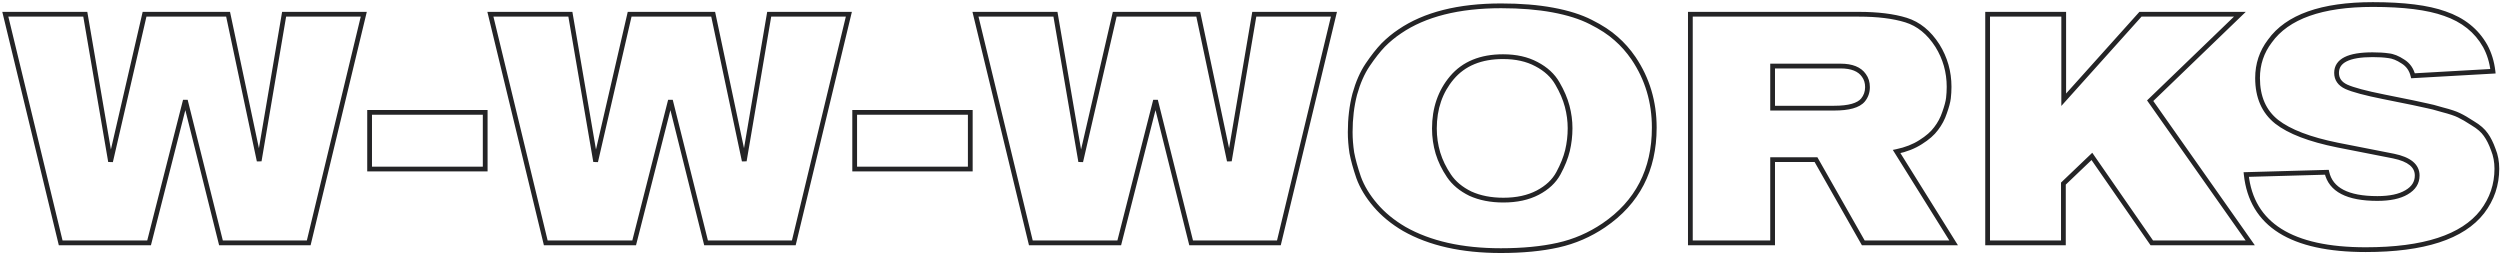 <svg width="1050" height="107" viewBox="0 0 1050 107" fill="#fff;" xmlns="http://www.w3.org/2000/svg">
<path d="M152.784 5.984L153.756 6.218L154.053 4.984H152.784V5.984ZM129.664 102V103H130.452L130.636 102.234L129.664 102ZM92.808 102L91.838 102.243L92.027 103H92.808V102ZM77.848 42.16L78.818 41.917L76.879 41.913L77.848 42.16ZM62.616 102V103H63.393L63.585 102.247L62.616 102ZM25.488 102L24.516 102.235L24.701 103H25.488V102ZM2.232 5.984V4.984H0.961L1.26 6.219L2.232 5.984ZM35.824 5.984L36.81 5.815L36.667 4.984H35.824V5.984ZM46.432 67.864L45.446 68.033L47.406 68.089L46.432 67.864ZM60.712 5.984V4.984H59.916L59.738 5.759L60.712 5.984ZM95.8 5.984L96.778 5.777L96.61 4.984H95.8V5.984ZM108.856 67.592L107.878 67.799L109.842 67.76L108.856 67.592ZM119.328 5.984V4.984H118.484L118.342 5.816L119.328 5.984ZM151.812 5.75L128.692 101.766L130.636 102.234L153.756 6.218L151.812 5.75ZM129.664 101H92.808V103H129.664V101ZM93.778 101.757L78.818 41.917L76.878 42.403L91.838 102.243L93.778 101.757ZM76.879 41.913L61.647 101.753L63.585 102.247L78.817 42.407L76.879 41.913ZM62.616 101H25.488V103H62.616V101ZM26.46 101.765L3.204 5.749L1.26 6.219L24.516 102.235L26.46 101.765ZM2.232 6.984H35.824V4.984H2.232V6.984ZM34.838 6.153L45.446 68.033L47.418 67.695L36.81 5.815L34.838 6.153ZM47.406 68.089L61.686 6.209L59.738 5.759L45.458 67.639L47.406 68.089ZM60.712 6.984H95.8V4.984H60.712V6.984ZM94.822 6.191L107.878 67.799L109.834 67.385L96.778 5.777L94.822 6.191ZM109.842 67.76L120.314 6.152L118.342 5.816L107.87 67.424L109.842 67.76ZM119.328 6.984H152.784V4.984H119.328V6.984ZM203.785 70.992V71.992H204.785V70.992H203.785ZM155.233 70.992H154.233V71.992H155.233V70.992ZM155.233 47.192V46.192H154.233V47.192H155.233ZM203.785 47.192H204.785V46.192H203.785V47.192ZM203.785 69.992H155.233V71.992H203.785V69.992ZM156.233 70.992V47.192H154.233V70.992H156.233ZM155.233 48.192H203.785V46.192H155.233V48.192ZM202.785 47.192V70.992H204.785V47.192H202.785ZM356.518 5.984L357.491 6.218L357.788 4.984H356.518V5.984ZM333.398 102V103H334.186L334.371 102.234L333.398 102ZM296.542 102L295.572 102.243L295.762 103H296.542V102ZM281.582 42.16L282.553 41.917L280.613 41.913L281.582 42.16ZM266.35 102V103H267.128L267.319 102.247L266.35 102ZM229.222 102L228.25 102.235L228.436 103H229.222V102ZM205.966 5.984V4.984H204.695L204.994 6.219L205.966 5.984ZM239.558 5.984L240.544 5.815L240.402 4.984H239.558V5.984ZM250.166 67.864L249.181 68.033L251.141 68.089L250.166 67.864ZM264.446 5.984V4.984H263.651L263.472 5.759L264.446 5.984ZM299.534 5.984L300.513 5.777L300.345 4.984H299.534V5.984ZM312.59 67.592L311.612 67.799L313.576 67.76L312.59 67.592ZM323.062 5.984V4.984H322.218L322.077 5.816L323.062 5.984ZM355.546 5.75L332.426 101.766L334.371 102.234L357.491 6.218L355.546 5.75ZM333.398 101H296.542V103H333.398V101ZM297.513 101.757L282.553 41.917L280.612 42.403L295.572 102.243L297.513 101.757ZM280.613 41.913L265.381 101.753L267.319 102.247L282.551 42.407L280.613 41.913ZM266.35 101H229.222V103H266.35V101ZM230.194 101.765L206.938 5.749L204.994 6.219L228.25 102.235L230.194 101.765ZM205.966 6.984H239.558V4.984H205.966V6.984ZM238.573 6.153L249.181 68.033L251.152 67.695L240.544 5.815L238.573 6.153ZM251.141 68.089L265.421 6.209L263.472 5.759L249.192 67.639L251.141 68.089ZM264.446 6.984H299.534V4.984H264.446V6.984ZM298.556 6.191L311.612 67.799L313.569 67.385L300.513 5.777L298.556 6.191ZM313.576 67.76L324.048 6.152L322.077 5.816L311.605 67.424L313.576 67.76ZM323.062 6.984H356.518V4.984H323.062V6.984ZM407.519 70.992V71.992H408.519V70.992H407.519ZM358.967 70.992H357.967V71.992H358.967V70.992ZM358.967 47.192V46.192H357.967V47.192H358.967ZM407.519 47.192H408.519V46.192H407.519V47.192ZM407.519 69.992H358.967V71.992H407.519V69.992ZM359.967 70.992V47.192H357.967V70.992H359.967ZM358.967 48.192H407.519V46.192H358.967V48.192ZM406.519 47.192V70.992H408.519V47.192H406.519ZM560.253 5.984L561.225 6.218L561.522 4.984H560.253V5.984ZM537.133 102V103H537.921L538.105 102.234L537.133 102ZM500.277 102L499.307 102.243L499.496 103H500.277V102ZM485.317 42.16L486.287 41.917L484.348 41.913L485.317 42.16ZM470.085 102V103H470.862L471.054 102.247L470.085 102ZM432.957 102L431.985 102.235L432.17 103H432.957V102ZM409.701 5.984V4.984H408.43L408.729 6.219L409.701 5.984ZM443.293 5.984L444.278 5.815L444.136 4.984H443.293V5.984ZM453.901 67.864L452.915 68.033L454.875 68.089L453.901 67.864ZM468.181 5.984V4.984H467.385L467.206 5.759L468.181 5.984ZM503.269 5.984L504.247 5.777L504.079 4.984H503.269V5.984ZM516.325 67.592L515.346 67.799L517.311 67.76L516.325 67.592ZM526.797 5.984V4.984H525.952L525.811 5.816L526.797 5.984ZM559.281 5.75L536.161 101.766L538.105 102.234L561.225 6.218L559.281 5.75ZM537.133 101H500.277V103H537.133V101ZM501.247 101.757L486.287 41.917L484.347 42.403L499.307 102.243L501.247 101.757ZM484.348 41.913L469.116 101.753L471.054 102.247L486.286 42.407L484.348 41.913ZM470.085 101H432.957V103H470.085V101ZM433.929 101.765L410.673 5.749L408.729 6.219L431.985 102.235L433.929 101.765ZM409.701 6.984H443.293V4.984H409.701V6.984ZM442.307 6.153L452.915 68.033L454.886 67.695L444.278 5.815L442.307 6.153ZM454.875 68.089L469.155 6.209L467.206 5.759L452.926 67.639L454.875 68.089ZM468.181 6.984H503.269V4.984H468.181V6.984ZM502.29 6.191L515.346 67.799L517.303 67.385L504.247 5.777L502.29 6.191ZM517.311 67.76L527.783 6.152L525.811 5.816L515.339 67.424L517.311 67.76ZM526.797 6.984H560.253V4.984H526.797V6.984ZM673.576 94.656L674.136 95.484L674.138 95.483L673.576 94.656ZM654.4 102.952L654.618 103.928L654.4 102.952ZM589.8 96.152L589.295 97.015L589.306 97.022L589.8 96.152ZM577.696 86.224L576.937 86.875L577.696 86.224ZM570.624 74.528L569.677 74.851L569.681 74.86L569.684 74.87L570.624 74.528ZM567.768 64.192L566.779 64.342L566.782 64.359L566.785 64.376L567.768 64.192ZM568.992 39.576L568.028 39.308L568.026 39.317L568.024 39.325L568.992 39.576ZM574.432 27.2L575.26 27.76L574.432 27.2ZM580.96 18.904L580.253 18.197L580.245 18.204L580.238 18.212L580.96 18.904ZM587.896 13.192L588.451 14.024L588.459 14.018L587.896 13.192ZM668.136 9.248L667.681 10.139L667.689 10.142L668.136 9.248ZM678.744 16.184L678.075 16.927L678.082 16.934L678.089 16.94L678.744 16.184ZM686.088 24.48L686.917 23.921L686.913 23.915L686.088 24.48ZM654.128 35.088L653.258 35.582L653.264 35.592L654.128 35.088ZM645.288 26.928L644.816 27.81L644.825 27.814L645.288 26.928ZM609.792 32.64L609.028 31.994L609.028 31.995L609.792 32.64ZM603.944 64.328L602.985 64.613L602.987 64.62L603.944 64.328ZM608.568 73.848L609.396 73.288L608.568 73.848ZM617.544 81.328L617.105 82.227L617.117 82.233L617.13 82.238L617.544 81.328ZM658.344 63.24L659.316 63.476L659.317 63.469L658.344 63.24ZM693.792 53.584C693.792 71.039 686.871 84.413 673.014 93.829L674.138 95.483C688.568 85.678 695.792 71.67 695.792 53.584H693.792ZM673.015 93.828C667.225 97.748 660.949 100.462 654.182 101.976L654.618 103.928C661.632 102.359 668.14 99.543 674.136 95.484L673.015 93.828ZM654.182 101.976C647.38 103.498 639.432 104.264 630.328 104.264V106.264C639.538 106.264 647.638 105.489 654.618 103.928L654.182 101.976ZM630.328 104.264C614.126 104.264 600.8 101.248 590.294 95.282L589.306 97.022C600.197 103.205 613.889 106.264 630.328 106.264V104.264ZM590.305 95.289C585.585 92.528 581.639 89.288 578.455 85.573L576.937 86.875C580.28 90.776 584.404 94.154 589.295 97.015L590.305 95.289ZM578.455 85.573C575.255 81.84 572.966 78.044 571.564 74.186L569.684 74.87C571.182 78.991 573.608 82.992 576.937 86.875L578.455 85.573ZM571.57 74.205C570.22 70.244 569.283 66.847 568.751 64.008L566.785 64.376C567.341 67.34 568.308 70.834 569.677 74.851L571.57 74.205ZM568.757 64.042C568.31 61.096 568.088 58.245 568.088 55.488H566.088C566.088 58.352 566.319 61.304 566.779 64.342L568.757 64.042ZM568.088 55.488C568.088 49.85 568.714 44.631 569.96 39.827L568.024 39.325C566.731 44.313 566.088 49.702 566.088 55.488H568.088ZM569.955 39.844C571.293 35.026 573.067 31.006 575.26 27.76L573.603 26.64C571.263 30.104 569.41 34.334 568.028 39.308L569.955 39.844ZM575.26 27.76C577.505 24.437 579.646 21.72 581.682 19.596L580.238 18.212C578.103 20.44 575.892 23.253 573.603 26.64L575.26 27.76ZM581.667 19.611C583.798 17.48 586.06 15.618 588.451 14.024L587.341 12.36C584.836 14.03 582.473 15.976 580.253 18.197L581.667 19.611ZM588.459 14.018C598.755 7.006 612.725 3.448 630.464 3.448V1.448C612.48 1.448 598.071 5.053 587.333 12.366L588.459 14.018ZM630.464 3.448C638.578 3.448 645.768 4.034 652.041 5.199L652.406 3.233C645.986 2.04 638.67 1.448 630.464 1.448V3.448ZM652.041 5.199C658.324 6.366 663.529 8.019 667.681 10.139L668.591 8.357C664.219 6.125 658.817 4.423 652.406 3.233L652.041 5.199ZM667.689 10.142C671.985 12.291 675.439 14.555 678.075 16.927L679.413 15.441C676.608 12.917 672.991 10.557 668.583 8.354L667.689 10.142ZM678.089 16.94C680.74 19.237 683.132 21.938 685.263 25.046L686.913 23.915C684.692 20.676 682.188 17.845 679.399 15.428L678.089 16.94ZM685.258 25.039C690.945 33.48 693.792 42.986 693.792 53.584H695.792C695.792 42.604 692.836 32.706 686.917 23.921L685.258 25.039ZM660.432 53.856C660.432 50.684 660.012 47.515 659.174 44.352L657.241 44.864C658.036 47.866 658.432 50.863 658.432 53.856H660.432ZM659.174 44.352C658.332 41.168 656.933 37.912 654.992 34.584L653.264 35.592C655.131 38.792 656.452 41.882 657.241 44.864L659.174 44.352ZM654.997 34.594C652.984 31.046 649.882 28.201 645.751 26.042L644.825 27.814C648.673 29.826 651.464 32.42 653.258 35.582L654.997 34.594ZM645.759 26.046C641.686 23.867 636.847 22.8 631.28 22.8V24.8C636.593 24.8 641.092 25.818 644.816 27.81L645.759 26.046ZM631.28 22.8C621.715 22.8 614.245 25.829 609.028 31.994L610.555 33.286C615.312 27.664 622.168 24.8 631.28 24.8V22.8ZM609.028 31.995C603.962 37.998 601.448 45.352 601.448 53.992H603.448C603.448 45.768 605.829 38.887 610.556 33.285L609.028 31.995ZM601.448 53.992C601.448 57.623 601.96 61.165 602.985 64.613L604.902 64.043C603.933 60.782 603.448 57.432 603.448 53.992H601.448ZM602.987 64.62C604.016 67.988 605.603 71.251 607.74 74.408L609.396 73.288C607.362 70.28 605.866 67.196 604.9 64.036L602.987 64.62ZM607.74 74.408C609.938 77.658 613.075 80.259 617.105 82.227L617.983 80.429C614.215 78.589 611.368 76.203 609.396 73.288L607.74 74.408ZM617.13 82.238C621.273 84.121 626.042 85.048 631.416 85.048V83.048C626.272 83.048 621.794 82.161 617.958 80.418L617.13 82.238ZM631.416 85.048C637.159 85.048 642.132 83.983 646.295 81.806L645.369 80.034C641.553 82.028 636.915 83.048 631.416 83.048V85.048ZM646.295 81.806C650.429 79.646 653.491 76.795 655.416 73.236L653.656 72.284C651.954 75.434 649.214 78.024 645.369 80.034L646.295 81.806ZM655.416 73.236C657.26 69.822 658.566 66.568 659.316 63.476L657.372 63.004C656.671 65.896 655.438 68.988 653.656 72.284L655.416 73.236ZM659.317 63.469C660.06 60.311 660.432 57.106 660.432 53.856H658.432C658.432 56.952 658.078 60.004 657.37 63.011L659.317 63.469ZM820.522 102V103H822.325L821.37 101.471L820.522 102ZM782.578 102L781.708 102.494L781.996 103H782.578V102ZM762.722 67.048L763.591 66.554L763.304 66.048H762.722V67.048ZM744.498 67.048V66.048H743.498V67.048H744.498ZM744.498 102V103H745.498V102H744.498ZM709.954 102H708.954V103H709.954V102ZM709.954 5.984V4.984H708.954V5.984H709.954ZM800.53 8.432L800.233 9.387L800.53 8.432ZM813.722 19.176L814.571 18.649L814.564 18.637L813.722 19.176ZM818.346 41.208L819.339 41.325V41.325L818.346 41.208ZM816.714 47.328L815.772 46.992L815.768 47.002L815.765 47.012L816.714 47.328ZM813.178 53.992L812.386 53.38L812.378 53.392L812.369 53.404L813.178 53.992ZM806.65 59.704L806.12 58.856L806.114 58.86L806.108 58.864L806.65 59.704ZM796.586 63.648L796.381 62.669L794.979 62.963L795.737 64.177L796.586 63.648ZM744.498 27.744V26.744H743.498V27.744H744.498ZM744.498 45.424H743.498V46.424H744.498V45.424ZM782.442 42.024L783.207 42.667L783.214 42.66L782.442 42.024ZM782.85 31.688L782.026 32.256L782.035 32.268L782.043 32.279L782.85 31.688ZM820.522 101H782.578V103H820.522V101ZM783.447 101.506L763.591 66.554L761.852 67.542L781.708 102.494L783.447 101.506ZM762.722 66.048H744.498V68.048H762.722V66.048ZM743.498 67.048V102H745.498V67.048H743.498ZM744.498 101H709.954V103H744.498V101ZM710.954 102V5.984H708.954V102H710.954ZM709.954 6.984H780.674V4.984H709.954V6.984ZM780.674 6.984C788.593 6.984 795.103 7.795 800.233 9.387L800.826 7.477C795.439 5.805 788.712 4.984 780.674 4.984V6.984ZM800.233 9.387C805.225 10.936 809.445 14.343 812.879 19.715L814.564 18.637C810.927 12.948 806.352 9.192 800.826 7.477L800.233 9.387ZM812.872 19.703C816.037 24.802 817.618 30.376 817.618 36.448H819.618C819.618 30.008 817.935 24.067 814.571 18.649L812.872 19.703ZM817.618 36.448C817.618 38.043 817.529 39.59 817.353 41.091L819.339 41.325C819.525 39.743 819.618 38.117 819.618 36.448H817.618ZM817.353 41.091C817.184 42.522 816.669 44.48 815.772 46.992L817.655 47.664C818.572 45.098 819.145 42.976 819.339 41.325L817.353 41.091ZM815.765 47.012C814.984 49.356 813.857 51.477 812.386 53.38L813.969 54.603C815.581 52.518 816.812 50.196 817.662 47.644L815.765 47.012ZM812.369 53.404C811.017 55.263 808.951 57.086 806.12 58.856L807.18 60.552C810.151 58.695 812.437 56.71 813.986 54.58L812.369 53.404ZM806.108 58.864C803.417 60.599 800.182 61.874 796.381 62.669L796.791 64.627C800.787 63.79 804.261 62.435 807.192 60.544L806.108 58.864ZM795.737 64.177L819.673 102.529L821.37 101.471L797.434 63.118L795.737 64.177ZM743.498 27.744V45.424H745.498V27.744H743.498ZM744.498 46.424H770.338V44.424H744.498V46.424ZM770.338 46.424C773.473 46.424 776.122 46.137 778.258 45.537C780.392 44.938 782.083 44.006 783.207 42.667L781.676 41.381C780.897 42.309 779.618 43.077 777.717 43.611C775.819 44.145 773.368 44.424 770.338 44.424V46.424ZM783.214 42.66C784.637 40.931 785.346 38.89 785.346 36.584H783.346C783.346 38.449 782.785 40.034 781.67 41.388L783.214 42.66ZM785.346 36.584C785.346 34.496 784.795 32.65 783.656 31.097L782.043 32.279C782.899 33.446 783.346 34.864 783.346 36.584H785.346ZM783.673 31.12C781.595 28.108 777.935 26.744 773.058 26.744V28.744C777.609 28.744 780.477 30.01 782.026 32.256L783.673 31.12ZM773.058 26.744H744.498V28.744H773.058V26.744ZM945.097 102V103H947.023L945.914 101.424L945.097 102ZM903.753 102L902.931 102.57L903.229 103H903.753V102ZM878.593 65.688L879.415 65.118L878.748 64.157L877.902 64.965L878.593 65.688ZM866.625 77.112L865.934 76.389L865.625 76.684V77.112H866.625ZM866.625 102V103H867.625V102H866.625ZM834.801 102H833.801V103H834.801V102ZM834.801 5.984V4.984H833.801V5.984H834.801ZM866.761 5.984H867.761V4.984H866.761V5.984ZM866.761 41.888H865.761V44.499L867.505 42.556L866.761 41.888ZM898.993 5.984V4.984H898.547L898.248 5.316L898.993 5.984ZM940.745 5.984L941.439 6.704L943.223 4.984H940.745V5.984ZM903.073 42.296L902.379 41.576L901.762 42.171L902.255 42.872L903.073 42.296ZM945.097 101H903.753V103H945.097V101ZM904.575 101.43L879.415 65.118L877.771 66.257L902.931 102.57L904.575 101.43ZM877.902 64.965L865.934 76.389L867.315 77.835L879.283 66.411L877.902 64.965ZM865.625 77.112V102H867.625V77.112H865.625ZM866.625 101H834.801V103H866.625V101ZM835.801 102V5.984H833.801V102H835.801ZM834.801 6.984H866.761V4.984H834.801V6.984ZM865.761 5.984V41.888H867.761V5.984H865.761ZM867.505 42.556L899.737 6.652L898.248 5.316L866.016 41.22L867.505 42.556ZM898.993 6.984H940.745V4.984H898.993V6.984ZM940.051 5.264L902.379 41.576L903.767 43.016L941.439 6.704L940.051 5.264ZM902.255 42.872L944.279 102.576L945.914 101.424L903.89 41.72L902.255 42.872ZM943.415 73.304L943.387 72.304L942.304 72.335L942.42 73.411L943.415 73.304ZM977.279 72.352L978.255 72.135L978.076 71.329L977.251 71.352L977.279 72.352ZM1010.73 80.784L1010.24 79.917L1010.22 79.924L1010.73 80.784ZM1005.29 65.552L1005.5 64.572L1005.49 64.571L1005.29 65.552ZM981.767 60.928L981.569 61.908L981.574 61.909L981.767 60.928ZM956.199 51.136L955.576 51.918L955.584 51.925L956.199 51.136ZM953.343 17.272L954.139 17.877L954.147 17.866L954.155 17.855L953.343 17.272ZM1026.78 5.712L1026.44 6.653L1026.45 6.656L1026.46 6.658L1026.78 5.712ZM1043.78 19.312L1044.66 18.835L1044.66 18.828L1044.65 18.821L1043.78 19.312ZM1047.05 29.92L1047.1 30.918L1048.16 30.858L1048.04 29.805L1047.05 29.92ZM1013.45 31.824L1012.48 32.059L1012.68 32.87L1013.51 32.822L1013.45 31.824ZM1009.24 25.84L1008.68 26.672L1008.7 26.68L1008.71 26.688L1009.24 25.84ZM1003.12 23.392L1002.97 24.381L1003 24.385L1003.02 24.387L1003.12 23.392ZM985.439 36.448L985.016 37.354L985.027 37.359L985.439 36.448ZM1001.21 40.664L1001.41 39.684L1001.41 39.683L1001.21 40.664ZM1013.32 43.112L1013.52 42.133L1013.52 42.132L1013.32 43.112ZM1019.57 44.472L1019.33 45.442L1019.37 45.452L1019.41 45.458L1019.57 44.472ZM1025.83 46.104L1025.55 47.063L1025.57 47.068L1025.58 47.072L1025.83 46.104ZM1032.77 48.416L1032.32 49.31L1032.33 49.316L1032.34 49.321L1032.77 48.416ZM1038.61 51.816L1038.07 52.653L1038.09 52.665L1038.1 52.676L1038.61 51.816ZM1044.05 56.576L1043.23 57.141L1043.24 57.151L1043.24 57.161L1044.05 56.576ZM1047.18 62.832L1046.24 63.168L1046.25 63.189L1046.26 63.209L1047.18 62.832ZM1042.56 88.944L1043.35 89.558L1043.35 89.55L1042.56 88.944ZM943.443 74.304L977.307 73.352L977.251 71.352L943.387 72.304L943.443 74.304ZM976.302 72.569C977.187 76.549 979.565 79.538 983.346 81.501C987.083 83.442 992.161 84.368 998.495 84.368V82.368C992.317 82.368 987.603 81.458 984.268 79.727C980.976 78.018 979.003 75.499 978.255 72.135L976.302 72.569ZM998.495 84.368C1003.84 84.368 1008.13 83.496 1011.25 81.644L1010.22 79.924C1007.54 81.517 1003.67 82.368 998.495 82.368V84.368ZM1011.23 81.651C1014.48 79.782 1016.22 77.123 1016.22 73.712H1014.22C1014.22 76.285 1012.97 78.34 1010.24 79.917L1011.23 81.651ZM1016.22 73.712C1016.22 71.356 1015.25 69.379 1013.38 67.84C1011.54 66.333 1008.88 65.268 1005.5 64.573L1005.09 66.531C1008.33 67.196 1010.63 68.171 1012.11 69.385C1013.54 70.566 1014.22 71.988 1014.22 73.712H1016.22ZM1005.49 64.571L981.96 59.947L981.574 61.909L1005.1 66.533L1005.49 64.571ZM981.964 59.948C970.321 57.601 961.98 54.376 956.814 50.347L955.584 51.925C961.116 56.238 969.82 59.54 981.569 61.908L981.964 59.948ZM956.822 50.354C951.752 46.315 949.175 40.507 949.175 32.776H947.175C947.175 41.002 949.947 47.434 955.576 51.918L956.822 50.354ZM949.175 32.776C949.175 27.187 950.828 22.233 954.139 17.877L952.547 16.667C948.966 21.378 947.175 26.759 947.175 32.776H949.175ZM954.155 17.855C961.211 8.012 975.201 2.904 996.591 2.904V0.904C975.005 0.904 960.163 6.041 952.53 16.689L954.155 17.855ZM996.591 2.904C1009.6 2.904 1019.53 4.172 1026.44 6.653L1027.12 4.771C1019.89 2.175 1009.69 0.904 996.591 0.904V2.904ZM1026.46 6.658C1033.96 9.217 1039.42 13.602 1042.91 19.803L1044.65 18.821C1040.89 12.147 1035.02 7.465 1027.11 4.766L1026.46 6.658ZM1042.9 19.789C1044.56 22.841 1045.61 26.253 1046.05 30.035L1048.04 29.805C1047.57 25.79 1046.45 22.13 1044.66 18.835L1042.9 19.789ZM1046.99 28.922L1013.4 30.826L1013.51 32.822L1047.1 30.918L1046.99 28.922ZM1014.43 31.589C1013.73 28.721 1012.18 26.499 1009.77 24.992L1008.71 26.688C1010.65 27.901 1011.91 29.669 1012.48 32.059L1014.43 31.589ZM1009.79 25.008C1007.53 23.498 1005.33 22.598 1003.21 22.396L1003.02 24.387C1004.71 24.549 1006.6 25.281 1008.68 26.672L1009.79 25.008ZM1003.27 22.403C1001.39 22.121 999.114 21.984 996.455 21.984V23.984C999.054 23.984 1001.22 24.119 1002.97 24.381L1003.27 22.403ZM996.455 21.984C991.371 21.984 987.408 22.62 984.682 23.995C983.305 24.69 982.213 25.589 981.468 26.717C980.719 27.85 980.359 29.157 980.359 30.6H982.359C982.359 29.504 982.628 28.59 983.137 27.819C983.649 27.043 984.444 26.355 985.583 25.781C987.889 24.617 991.474 23.984 996.455 23.984V21.984ZM980.359 30.6C980.359 32.097 980.749 33.446 981.559 34.606C982.362 35.758 983.538 36.664 985.016 37.354L985.862 35.542C984.62 34.962 983.755 34.259 983.199 33.462C982.648 32.673 982.359 31.733 982.359 30.6H980.359ZM985.027 37.359C987.954 38.681 993.317 40.104 1001.02 41.645L1001.41 39.683C993.699 38.141 988.544 36.753 985.85 35.537L985.027 37.359ZM1001.02 41.644L1013.12 44.092L1013.52 42.132L1001.41 39.684L1001.02 41.644ZM1013.12 44.092C1016.2 44.727 1018.27 45.176 1019.33 45.442L1019.82 43.502C1018.71 43.224 1016.6 42.767 1013.52 42.133L1013.12 44.092ZM1019.41 45.458C1020.43 45.628 1022.46 46.154 1025.55 47.063L1026.11 45.145C1023.04 44.24 1020.9 43.678 1019.74 43.486L1019.41 45.458ZM1025.58 47.072C1028.74 47.885 1030.97 48.635 1032.32 49.31L1033.21 47.522C1031.66 46.747 1029.27 45.955 1026.08 45.136L1025.58 47.072ZM1032.34 49.321C1033.82 50.018 1035.73 51.123 1038.07 52.653L1039.16 50.979C1036.79 49.426 1034.79 48.265 1033.19 47.511L1032.34 49.321ZM1038.1 52.676C1040.47 54.078 1042.16 55.574 1043.23 57.141L1044.88 56.011C1043.59 54.133 1041.65 52.455 1039.12 50.956L1038.1 52.676ZM1043.24 57.161C1044.35 58.696 1045.36 60.691 1046.24 63.168L1048.12 62.496C1047.2 59.896 1046.11 57.72 1044.87 55.99L1043.24 57.161ZM1046.26 63.209C1047.2 65.526 1047.68 68.071 1047.68 70.856H1049.68C1049.68 67.838 1049.16 65.034 1048.11 62.455L1046.26 63.209ZM1047.68 70.856C1047.68 77.346 1045.71 83.162 1041.76 88.338L1043.35 89.55C1047.57 84.027 1049.68 77.785 1049.68 70.856H1047.68ZM1041.77 88.33C1033.82 98.554 1017.92 103.856 993.599 103.856V105.856C1018.06 105.856 1034.8 100.55 1043.35 89.558L1041.77 88.33ZM993.599 103.856C978.093 103.856 966.33 101.238 958.193 96.121C950.108 91.038 945.512 83.435 944.409 73.197L942.42 73.411C943.584 84.208 948.485 92.38 957.128 97.815C965.719 103.216 977.915 105.856 993.599 105.856V103.856Z" fill="#242426"/>
</svg>
